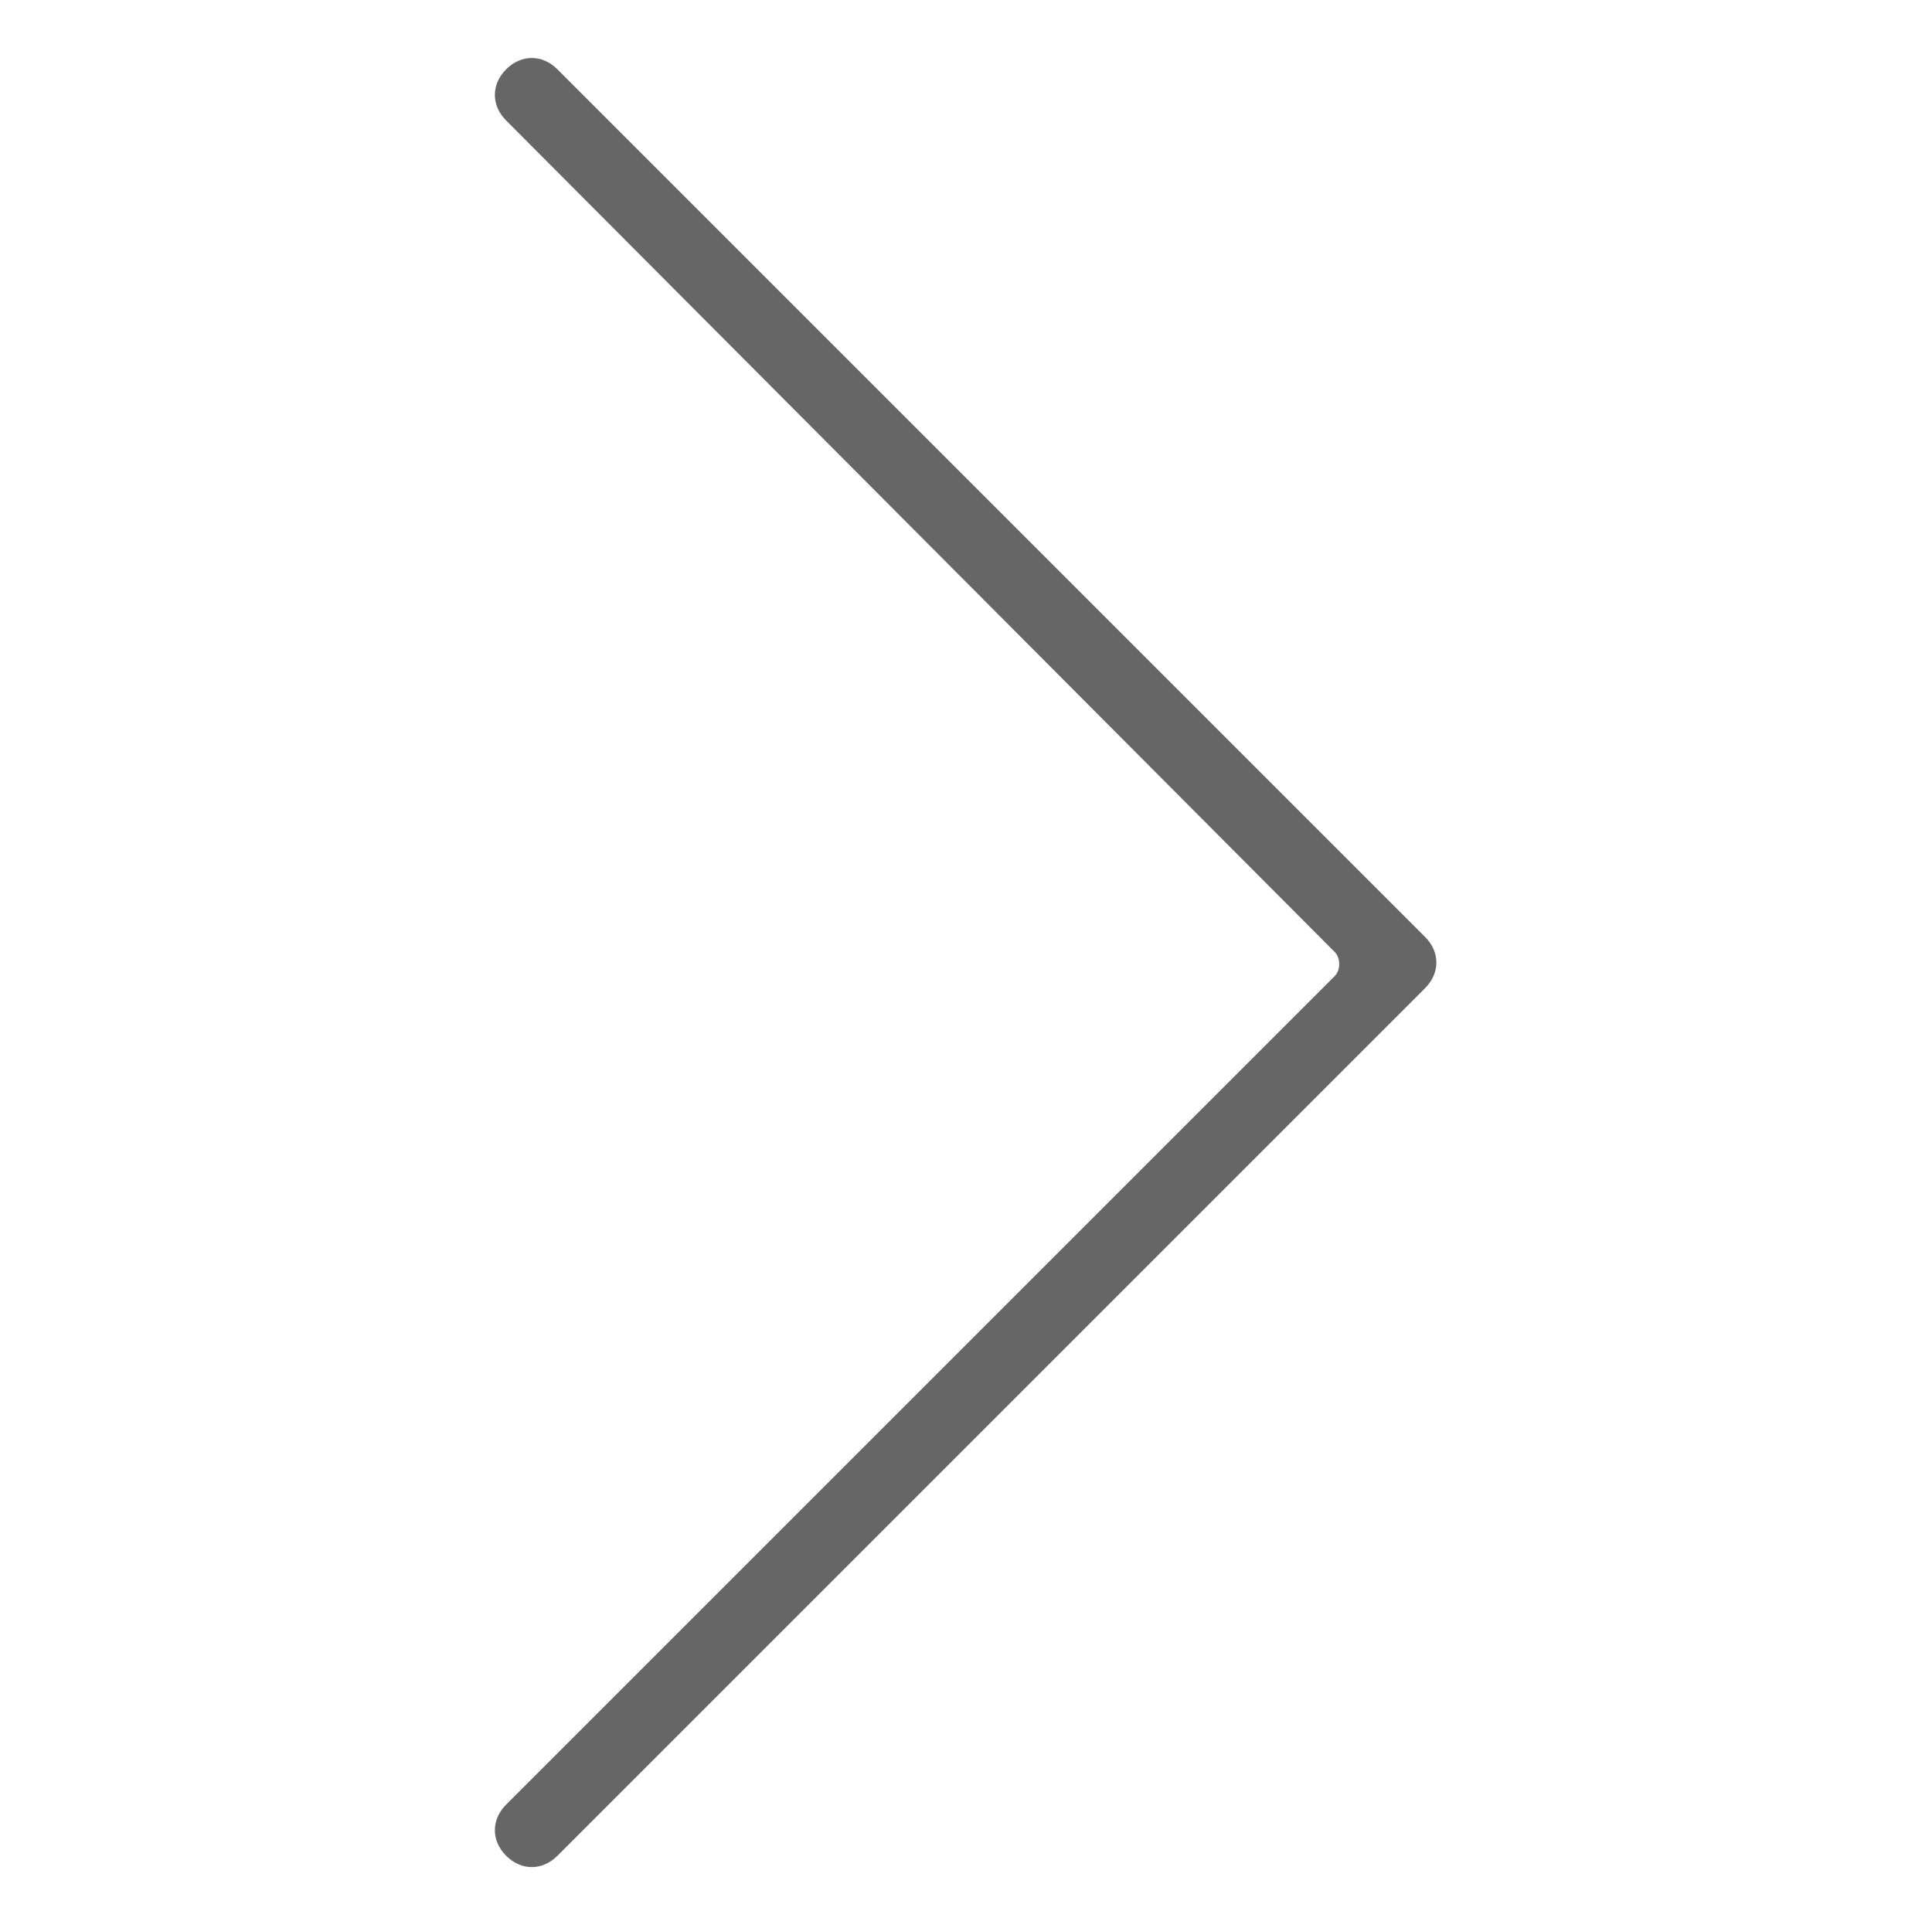 <?xml version="1.0" standalone="no"?><!DOCTYPE svg PUBLIC "-//W3C//DTD SVG 1.1//EN" "http://www.w3.org/Graphics/SVG/1.1/DTD/svg11.dtd"><svg t="1509947640265" class="icon" style="" viewBox="0 0 1026 1024" version="1.1" xmlns="http://www.w3.org/2000/svg" p-id="2924" xmlns:xlink="http://www.w3.org/1999/xlink" width="128.25" height="128"><defs><style type="text/css"></style></defs><path d="M708.8 518.4l-440 440c-8 8-7.999 19.2 0 27.2v0c8 8 19.2 7.999 27.2 0l460.8-460.8c8-8 7.999-19.2 0-27.2v0c0 0-1.6-1.6-1.6-1.6l-459.2-459.2c-8-8-19.2-7.999-27.2 0v0c-8 8-7.999 19.2 0 27.2l440 441.599c3.2 3.2 3.2 9.6 0 12.8z" p-id="2925" fill="#666"></path></svg>
